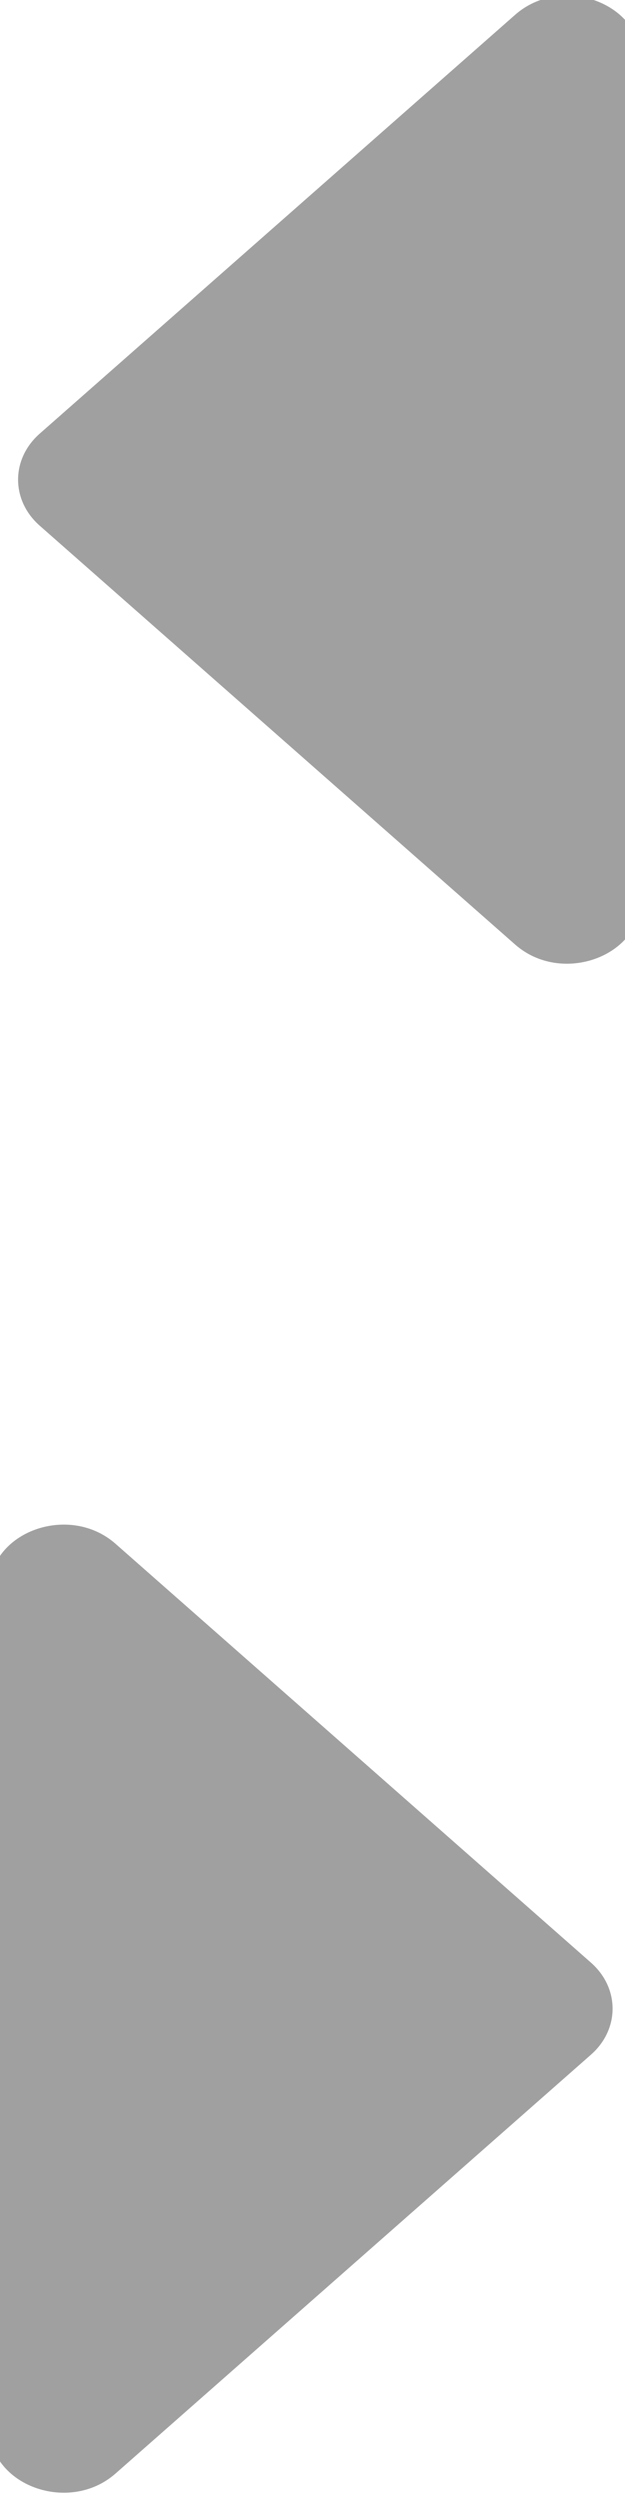 <?xml version="1.0" encoding="UTF-8" standalone="no"?>
<svg
   xmlns:dc="http://purl.org/dc/elements/1.1/"
   xmlns:cc="http://creativecommons.org/ns#"
   xmlns:rdf="http://www.w3.org/1999/02/22-rdf-syntax-ns#"
   xmlns:svg="http://www.w3.org/2000/svg"
   xmlns="http://www.w3.org/2000/svg"
   width="3"
   height="12"
   fill="#A0A0A0"
   viewBox="0 0 192 512"
   version="1.1"
   id="svg4">
  <defs
     id="defs8" />
  <path
     d="m -3.254,617.723 v -257.324 c 0,-17.818 24.453,-26.741 38.753,-14.142 l 146.039,128.662 c 8.865,7.81 8.865,20.474 0,28.284 l -146.039,128.662 c -14.301,12.6 -38.753,3.676 -38.753,-14.142 z"
     id="path2"
     style="stroke-width:1.065" />
  <path
     d="m 196.997,148.016 v -257.324 c 0,-17.818 -24.453,-26.741 -38.753,-14.142 L 12.204,5.212 c -8.865,7.81 -8.865,20.474 0,28.284 L 158.243,162.158 c 14.301,12.6 38.753,3.676 38.753,-14.142 z"
     id="path2-8"
     style="stroke-width:1.065" />
</svg>

